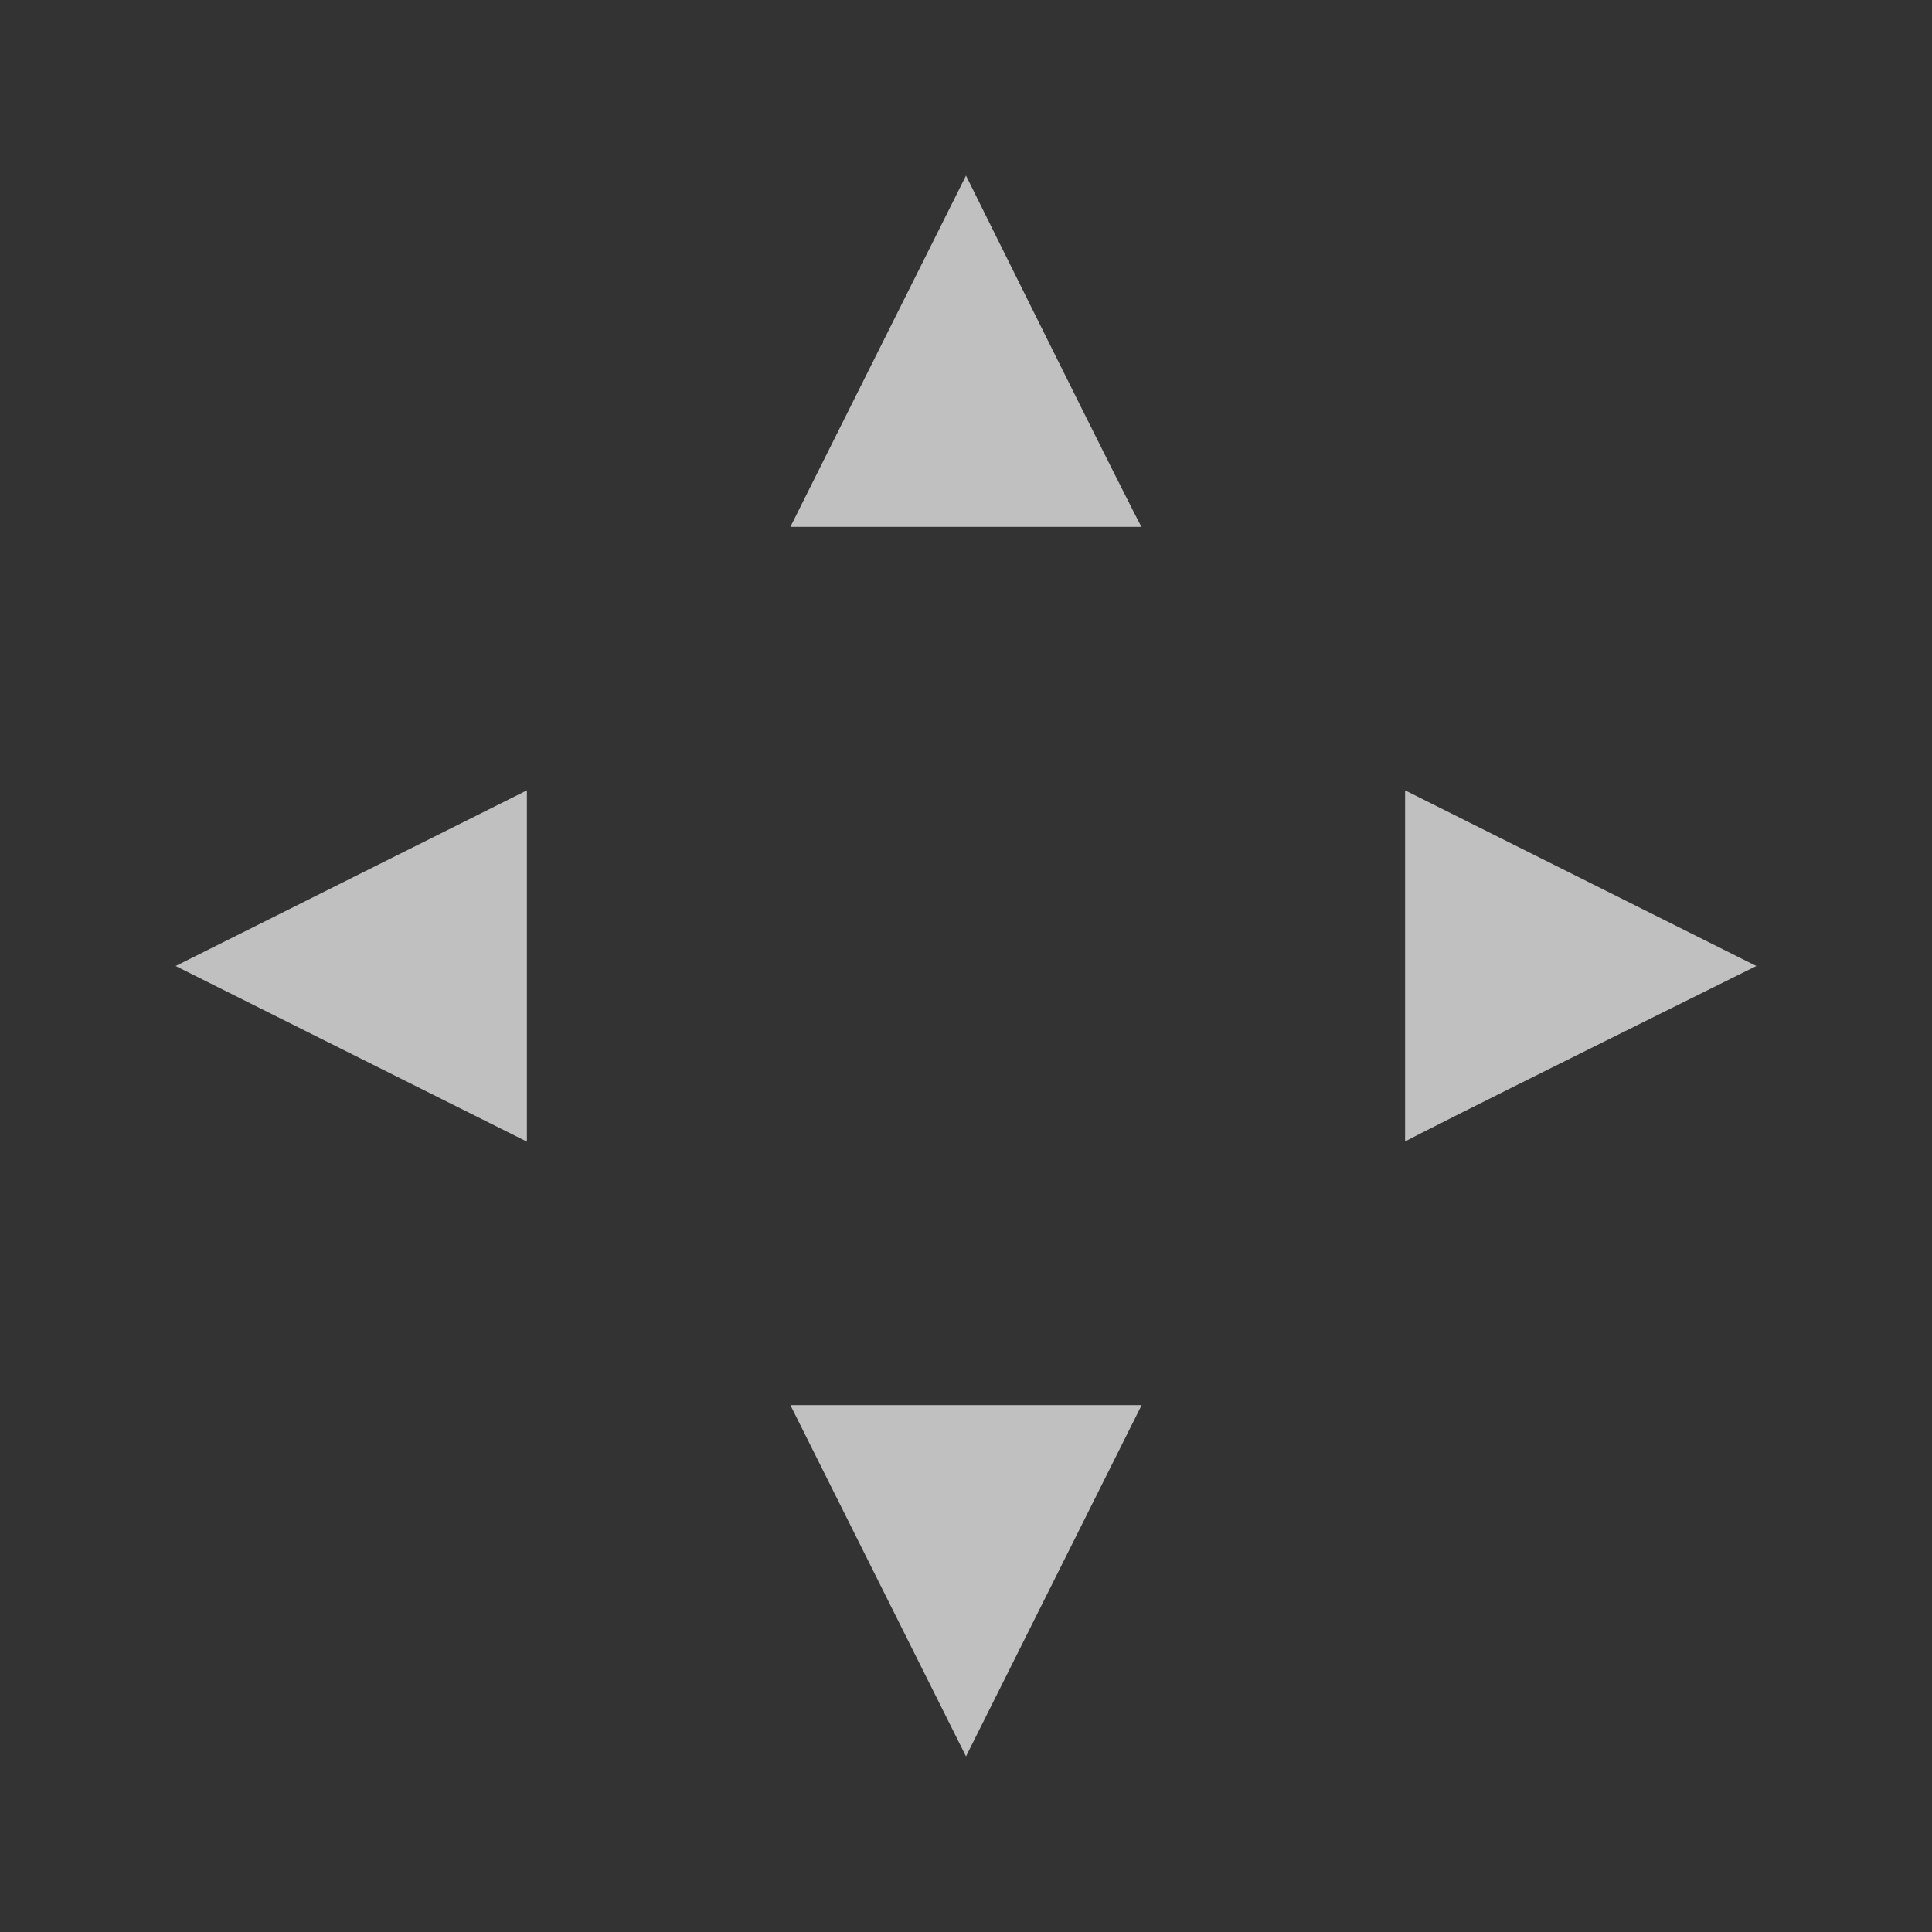 <svg xmlns="http://www.w3.org/2000/svg" id="svg7" width="22" height="22" version="1.1">
    <rect width="100%" height="100%" fill="#333333" stroke="none"/>
    <defs id="defs3">
        <style id="current-color-scheme" type="text/css">
            .ColorScheme-Text{color:#6e6e6e}.ColorScheme-Highlight{color:#a0b6cb}
        </style>
    </defs>
    <path id="path4671" d="M11 2 9 6h4c0 .036-2-4-2-4z" style="fill:#fdfdfd;fill-opacity:.7"/>
    <path id="path4669" d="m9 16 2 4 2-4z" style="fill:#fdfdfd;fill-opacity:.7"/>
    <path id="path4671-7" d="m20 11-4-2v4c-.036 0 4-2 4-2z" style="fill:#fdfdfd;fill-opacity:.7"/>
    <path id="path4669-0" d="m6 9-4 2 4 2z" style="fill:#fdfdfd;fill-opacity:.7"/>
</svg>

